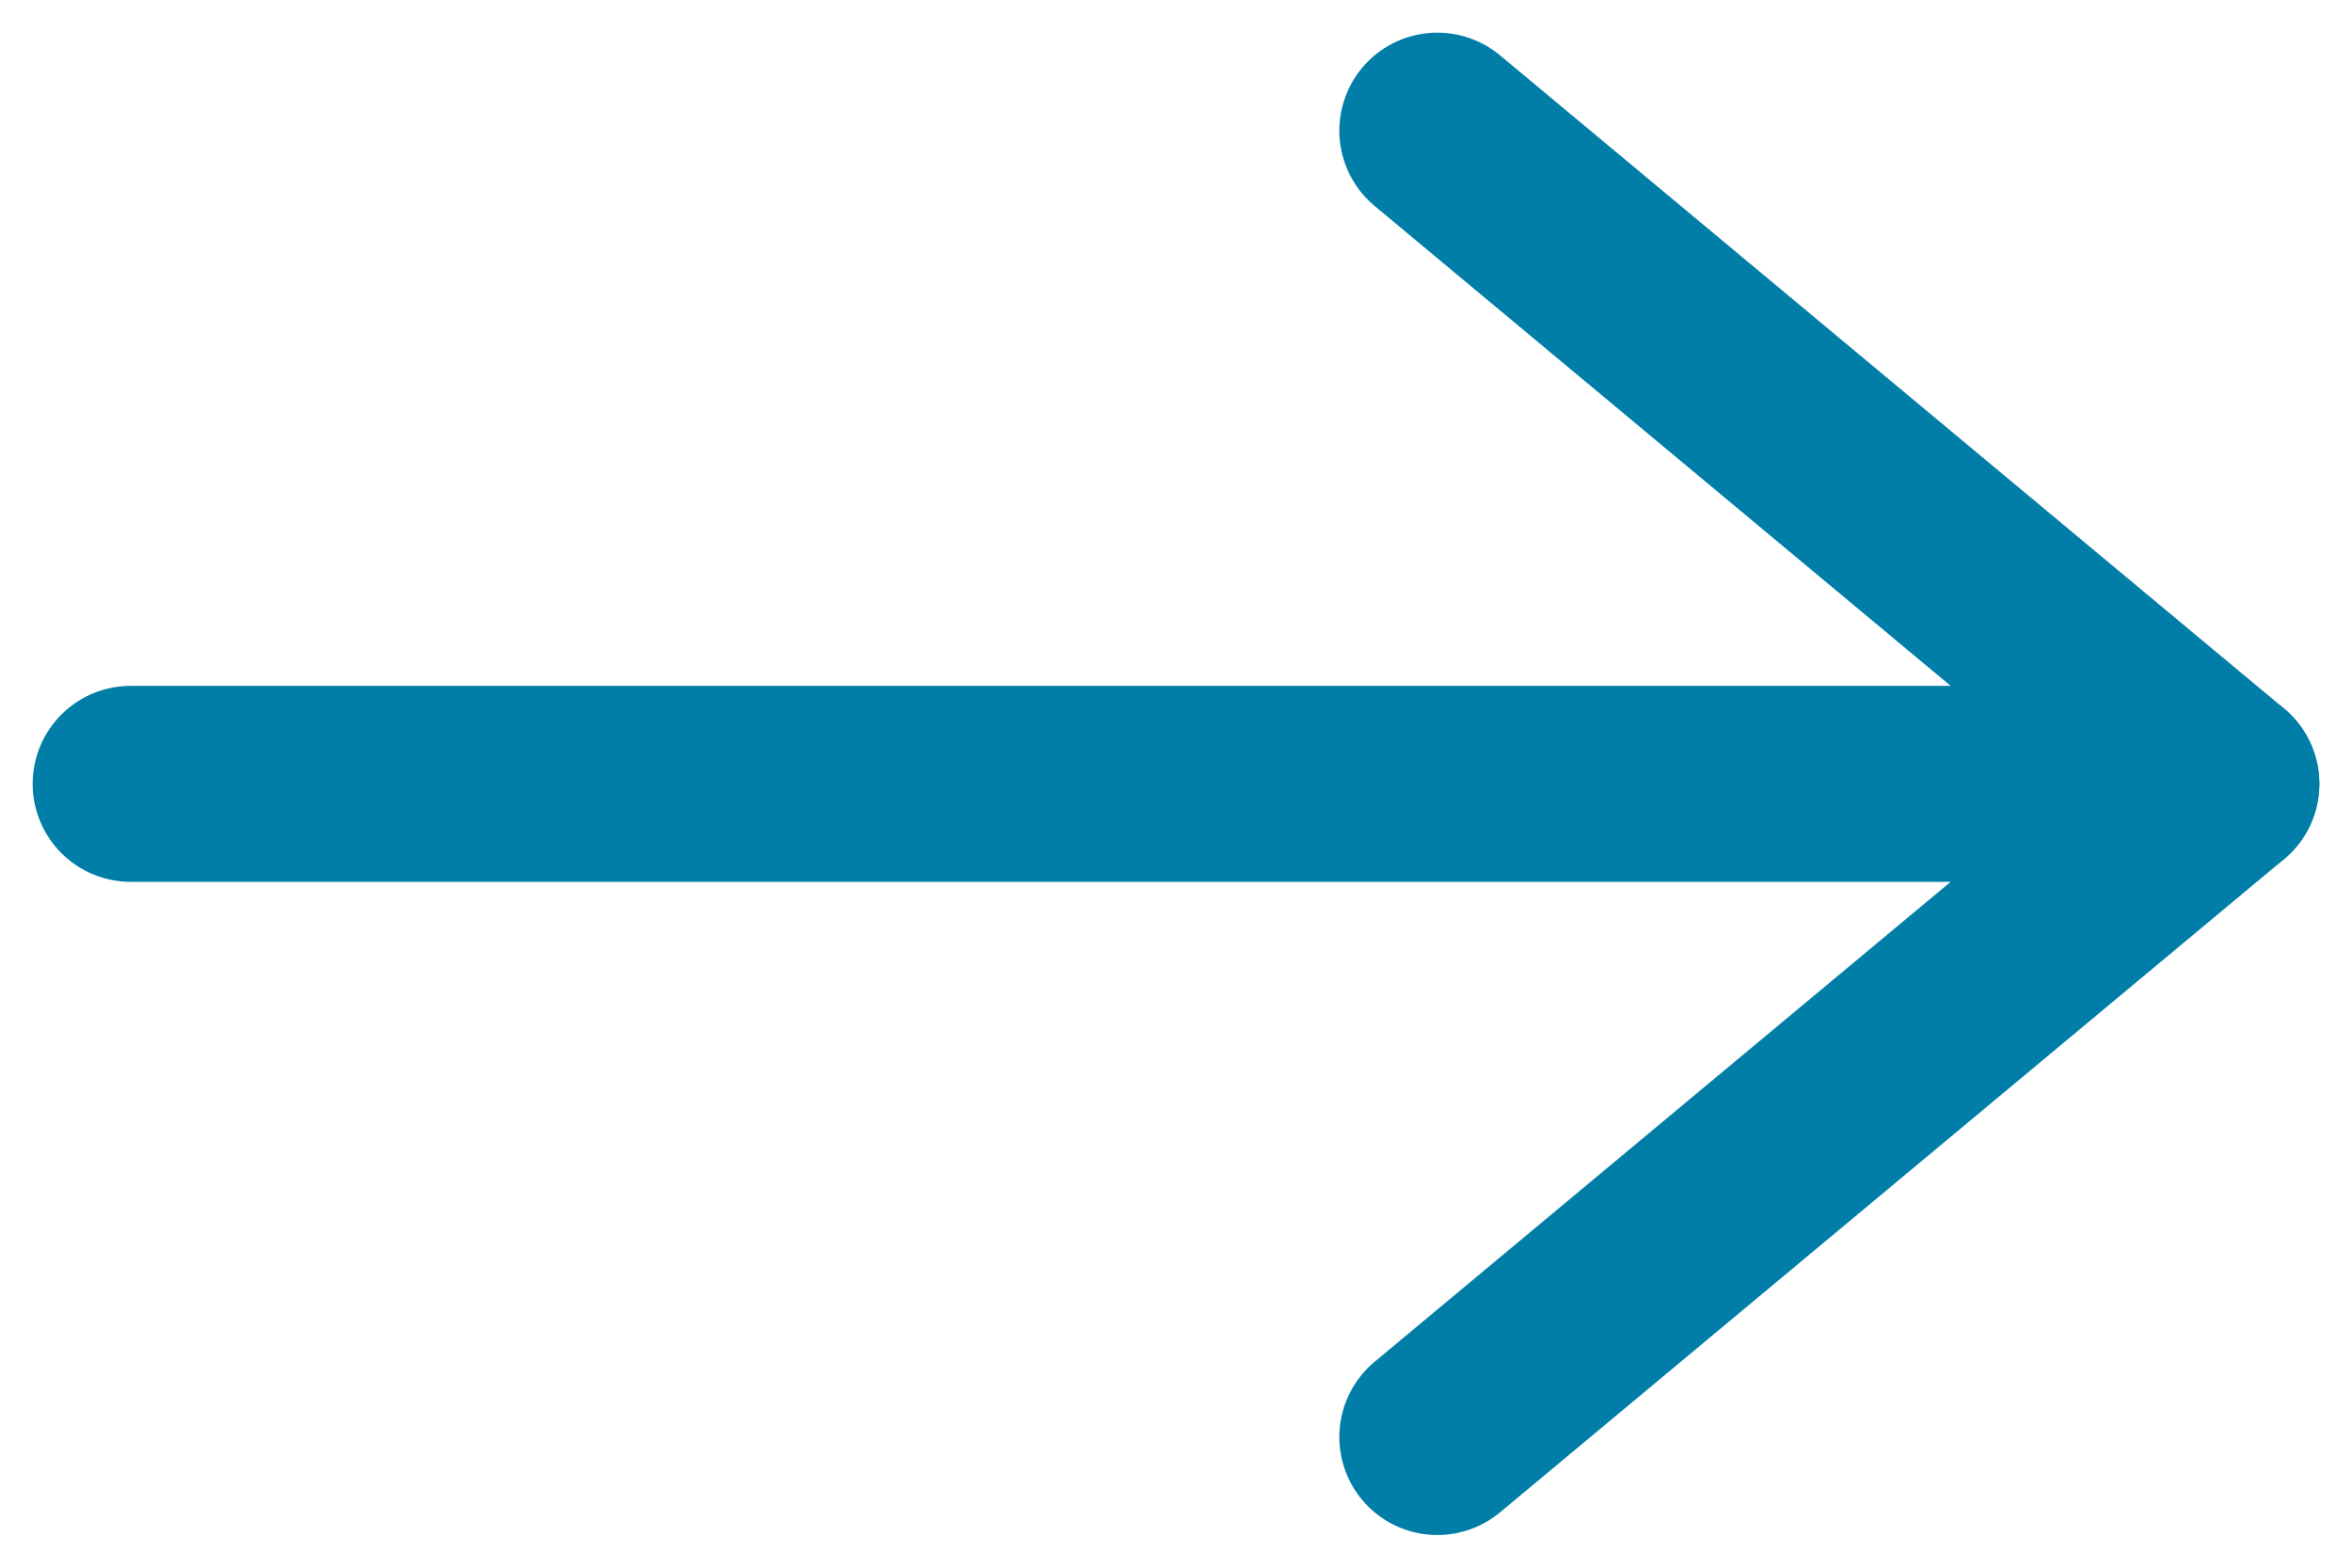 <?xml version="1.0" encoding="UTF-8"?>
<svg width="36px" height="24px" viewBox="0 0 36 24" version="1.1" xmlns="http://www.w3.org/2000/svg" xmlns:xlink="http://www.w3.org/1999/xlink">
    <!-- Generator: Sketch 52.5 (67469) - http://www.bohemiancoding.com/sketch -->
    <title>ic/blue/more</title>
    <desc>Created with Sketch.</desc>
    <g id="questions" stroke="none" stroke-width="1" fill="none" fill-rule="evenodd">
        <g id="03_question" transform="translate(-766, -744)">
            <g id="Page"></g>
            <g id="Page"></g>
            <g id="Page"></g>
            <g id="ic/blue/more-button" transform="translate(760, 732)">
                <rect id="Rectangle" x="0" y="0" width="48" height="48"></rect>
                <path d="M8,24 L40,24" id="Line" stroke="#007EA7" stroke-width="3" stroke-linecap="round" stroke-linejoin="round" fill-rule="nonzero"></path>
                <polyline id="Path-3" stroke="#007EA7" stroke-width="3" stroke-linecap="round" stroke-linejoin="round" fill-rule="nonzero" points="28 14 40 24 28 34"></polyline>
            </g>
        </g>
    </g>
</svg>